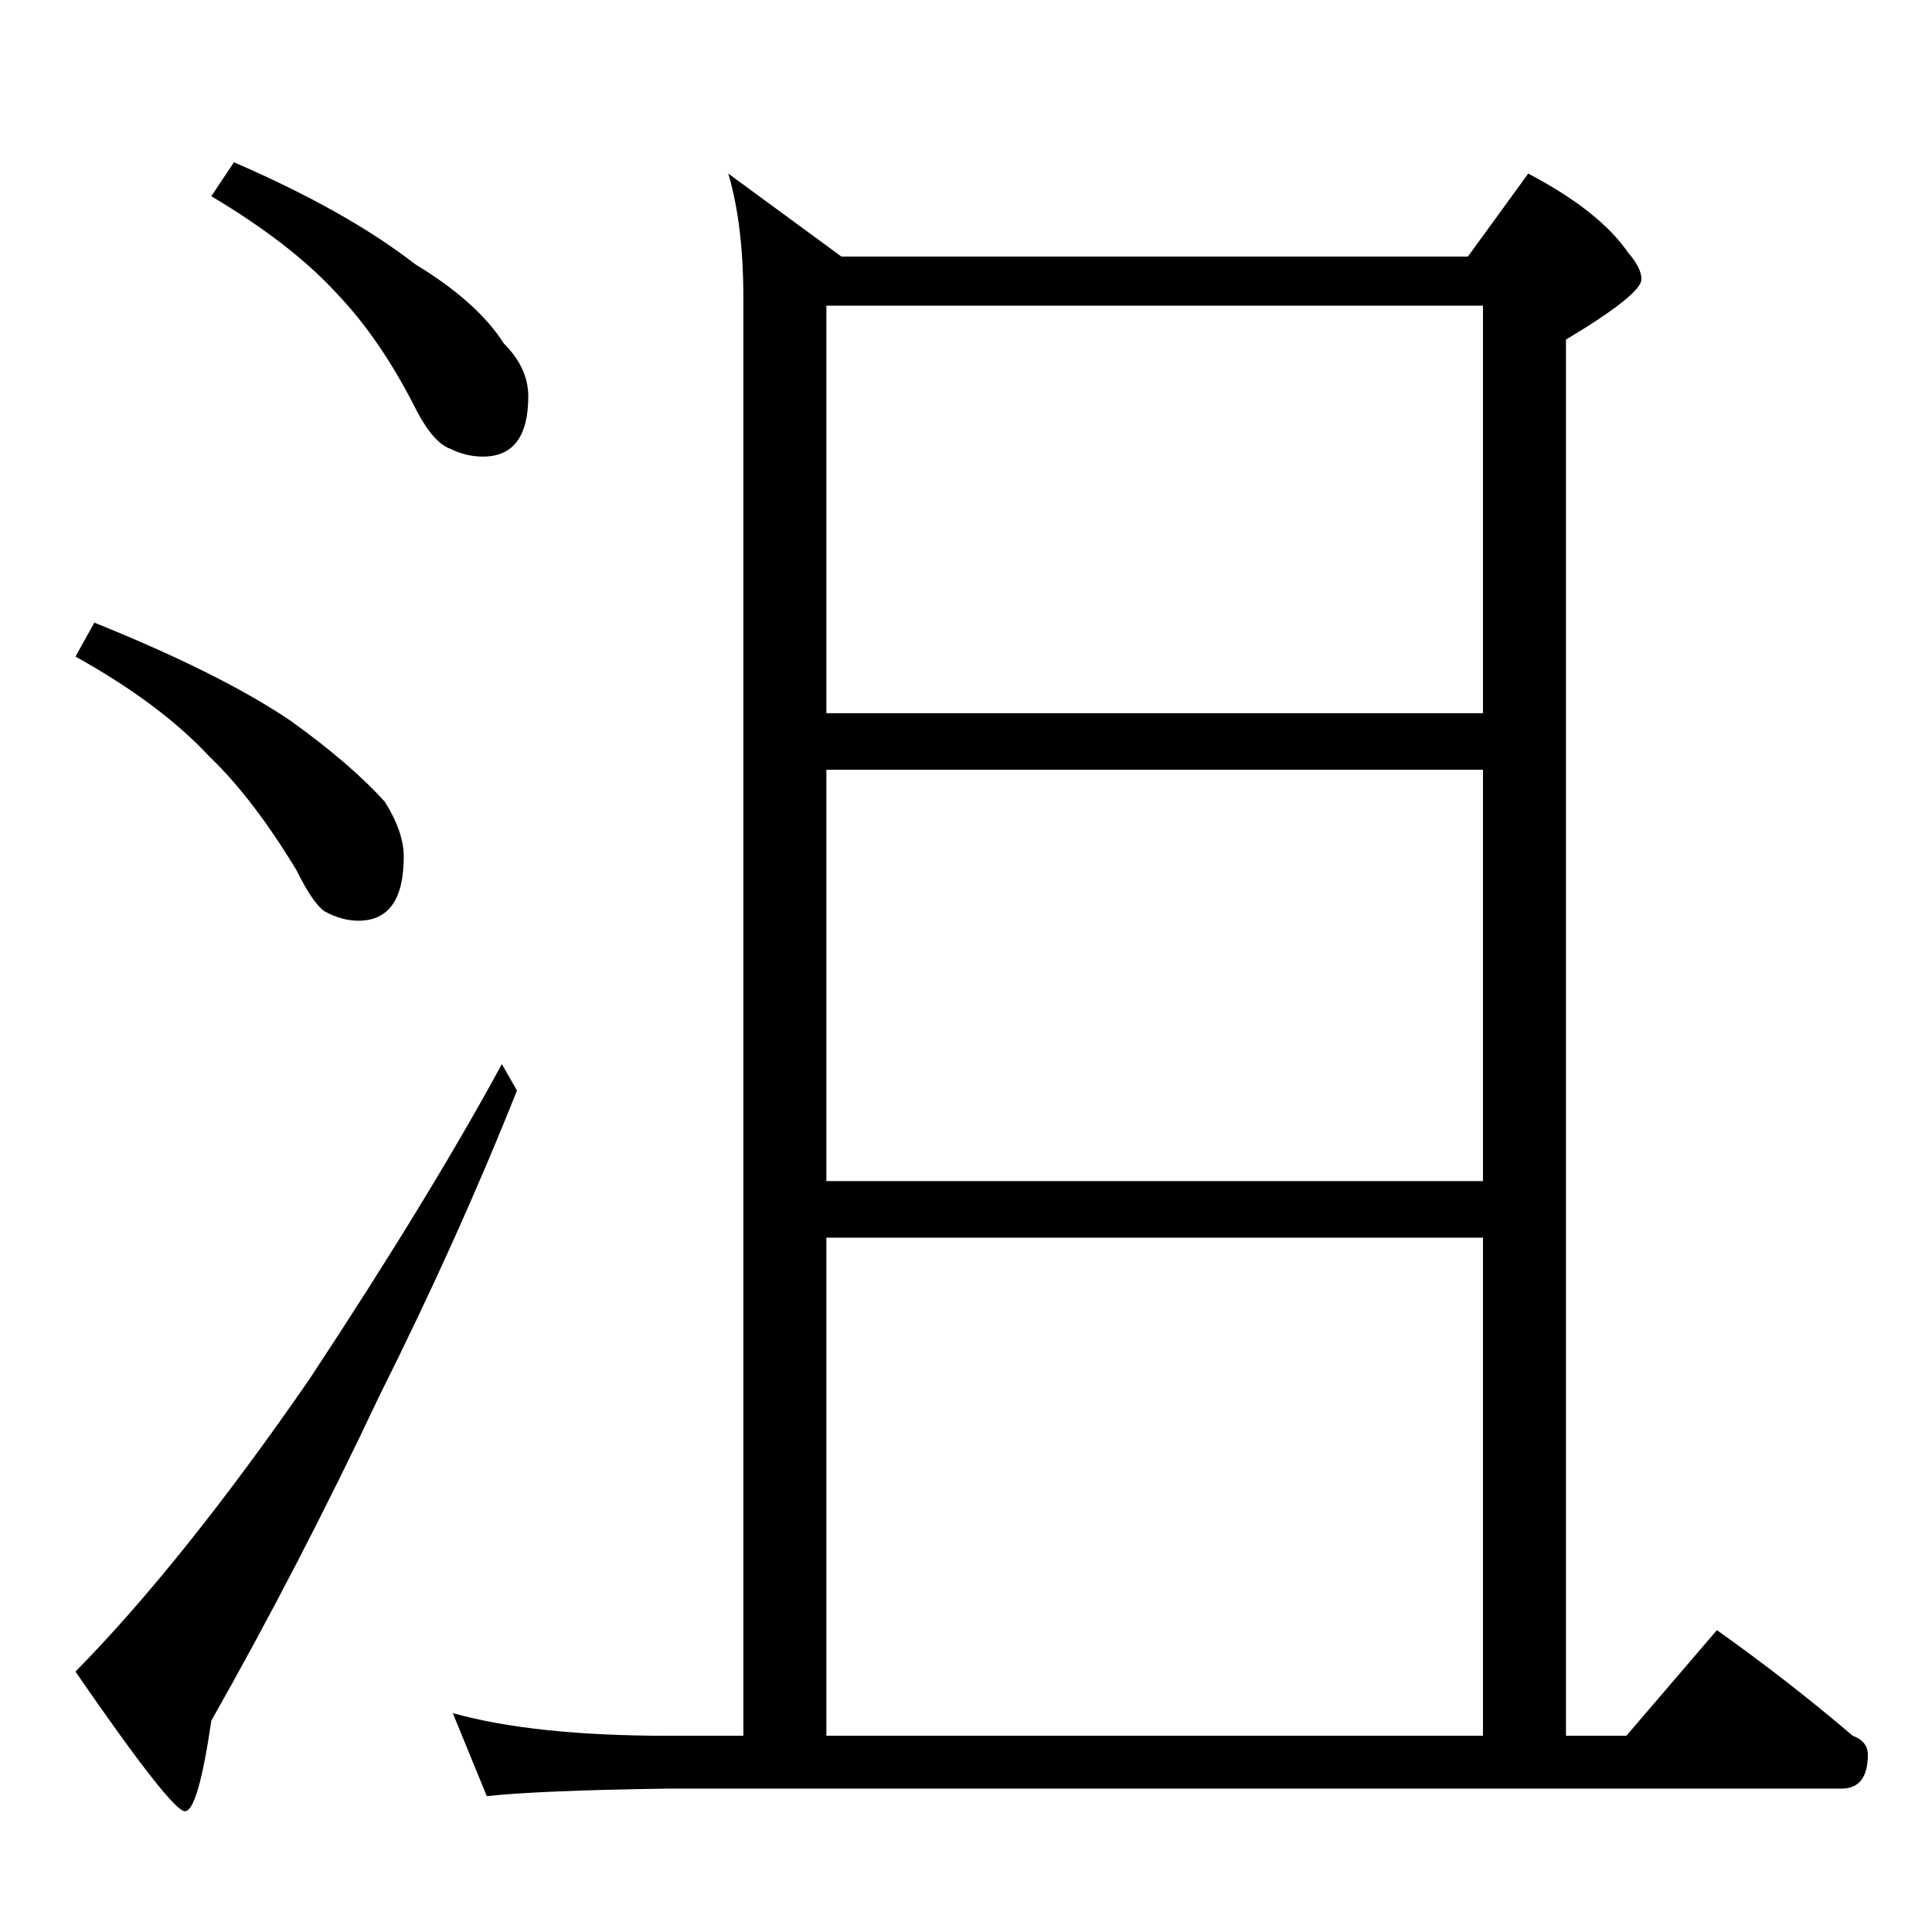 <?xml version="1.0" standalone="no"?>
<!DOCTYPE svg PUBLIC "-//W3C//DTD SVG 1.1//EN" "http://www.w3.org/Graphics/SVG/1.1/DTD/svg11.dtd" >
<svg xmlns="http://www.w3.org/2000/svg" xmlns:xlink="http://www.w3.org/1999/xlink" version="1.1" viewBox="0 -204 1024 1024">
  <g transform="matrix(1 0 0 -1 0 820)">
   <path fill="currentColor"
d="M124 938q60 -26 96 -54q33 -20 47 -42q13 -13 13 -28q0 -32 -24 -32q-9 0 -17 4q-9 3 -18 20q-19 38 -43 63q-24 26 -66 51zM50 694q67 -27 104 -52q32 -23 50 -43q10 -16 10 -29q0 -34 -24 -34q-9 0 -18 5q-6 4 -15 22q-23 38 -46 60q-26 28 -71 53zM266 460l8 -14
q-31 -78 -73 -162q-42 -89 -89 -172q-7 -48 -14 -48t-58 74q57 58 124 155q64 97 102 167zM386 932l60 -44h332l32 44q38 -20 53 -42q7 -8 7 -14q0 -8 -40 -32v-740h32l48 56q38 -27 72 -56q8 -3 8 -10q0 -18 -14 -18h-622q-69 -1 -96 -4l-18 44q43 -12 114 -12h40v762
q0 39 -8 66zM438 104h348v264h-348v-264zM438 398h348v218h-348v-218zM438 646h348v216h-348v-216z" />
  </g>

</svg>
